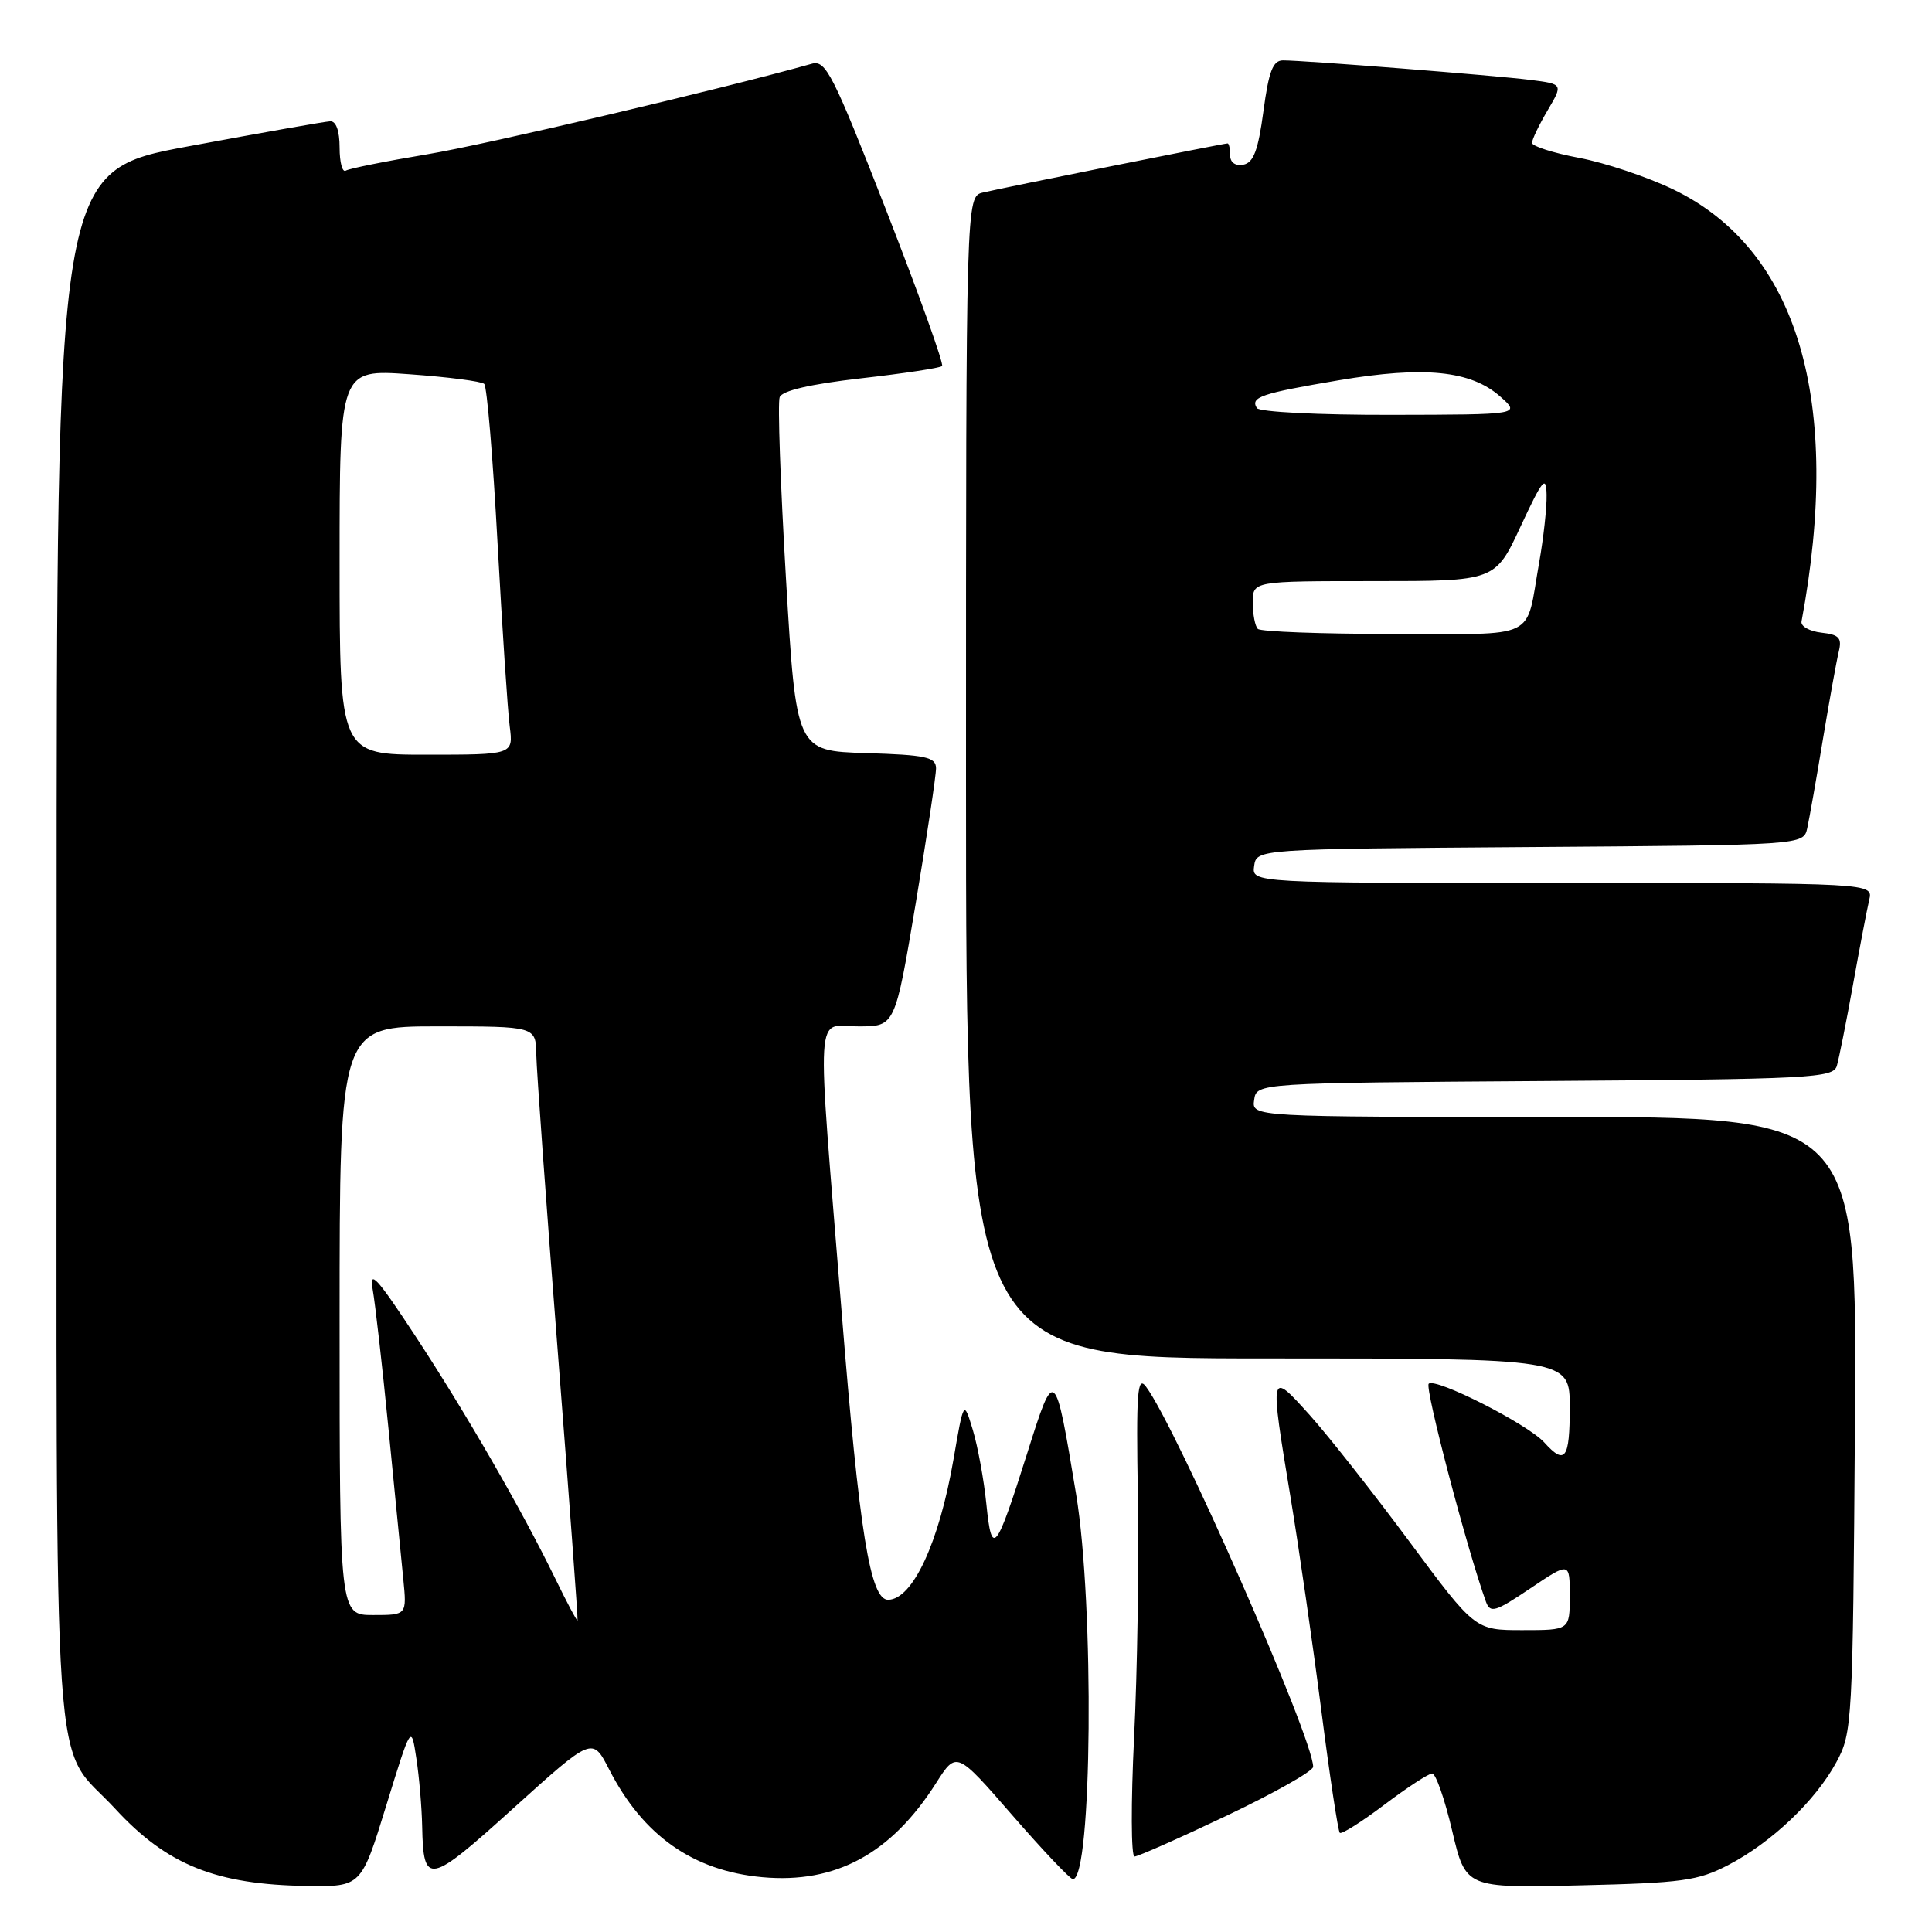 <?xml version="1.0" encoding="UTF-8" standalone="no"?>
<!DOCTYPE svg PUBLIC "-//W3C//DTD SVG 1.1//EN" "http://www.w3.org/Graphics/SVG/1.1/DTD/svg11.dtd" >
<svg xmlns="http://www.w3.org/2000/svg" xmlns:xlink="http://www.w3.org/1999/xlink" version="1.1" viewBox="0 0 256 256">
 <g >
 <path fill="currentColor"
d=" M 51.18 239.25 C 54.49 228.50 54.49 228.50 55.17 233.00 C 55.55 235.47 55.89 239.53 55.94 242.00 C 56.10 249.91 56.78 249.78 68.06 239.57 C 78.50 230.14 78.50 230.14 80.71 234.45 C 85.21 243.24 91.84 247.90 101.02 248.74 C 110.74 249.62 118.09 245.63 124.04 236.26 C 126.74 232.02 126.74 232.02 134.12 240.51 C 138.18 245.18 141.80 249.00 142.16 249.00 C 144.72 249.01 145.02 212.66 142.59 198.00 C 139.78 181.04 139.76 181.01 136.13 192.50 C 131.95 205.72 131.42 206.39 130.70 199.32 C 130.38 196.12 129.57 191.70 128.91 189.50 C 127.70 185.50 127.70 185.50 126.34 193.39 C 124.43 204.41 120.94 211.92 117.70 211.98 C 115.31 212.03 113.87 203.11 111.52 173.82 C 108.17 132.18 107.94 136.00 113.80 136.00 C 118.60 136.00 118.60 136.00 121.33 119.75 C 122.82 110.81 124.04 102.73 124.03 101.79 C 124.00 100.32 122.69 100.03 114.75 99.79 C 105.50 99.50 105.50 99.50 104.15 76.73 C 103.41 64.20 103.03 53.36 103.31 52.63 C 103.64 51.76 107.38 50.90 114.09 50.13 C 119.74 49.49 124.58 48.76 124.83 48.50 C 125.09 48.24 121.77 39.00 117.46 27.95 C 110.35 9.76 109.42 7.92 107.56 8.45 C 95.75 11.77 64.39 19.16 56.57 20.45 C 51.11 21.36 46.27 22.33 45.82 22.61 C 45.37 22.89 45.00 21.52 45.00 19.56 C 45.00 17.34 44.53 16.02 43.75 16.07 C 43.06 16.10 34.62 17.59 25.00 19.38 C 7.50 22.62 7.50 22.62 7.50 125.56 C 7.50 241.43 6.75 230.43 15.29 239.70 C 22.13 247.12 28.62 249.73 40.68 249.90 C 47.87 250.00 47.87 250.00 51.18 239.25 Z  M 229.00 247.13 C 234.75 244.14 240.57 238.60 243.33 233.50 C 245.44 229.61 245.51 228.35 245.79 188.75 C 246.08 148.00 246.08 148.00 205.97 148.00 C 165.86 148.00 165.86 148.00 166.18 145.75 C 166.50 143.50 166.50 143.50 204.69 143.24 C 239.96 143.00 242.91 142.84 243.39 141.24 C 243.67 140.28 244.64 135.45 245.53 130.50 C 246.42 125.55 247.39 120.49 247.68 119.25 C 248.22 117.00 248.22 117.00 207.04 117.00 C 165.86 117.00 165.86 117.00 166.18 114.75 C 166.50 112.50 166.50 112.50 202.73 112.24 C 238.97 111.98 238.97 111.98 239.47 109.74 C 239.74 108.51 240.68 103.22 241.54 98.00 C 242.41 92.78 243.36 87.52 243.65 86.33 C 244.09 84.52 243.69 84.09 241.34 83.83 C 239.78 83.65 238.60 82.99 238.71 82.36 C 244.17 53.11 238.22 33.06 221.72 25.10 C 218.30 23.45 212.69 21.57 209.25 20.92 C 205.81 20.27 203.00 19.37 203.00 18.93 C 203.00 18.48 203.93 16.55 205.06 14.63 C 207.12 11.14 207.12 11.14 202.81 10.59 C 198.17 10.00 172.82 8.00 170.01 8.00 C 168.67 8.00 168.12 9.42 167.41 14.74 C 166.71 19.93 166.10 21.56 164.75 21.82 C 163.69 22.02 163.00 21.53 163.00 20.57 C 163.00 19.71 162.85 19.00 162.66 19.00 C 162.17 19.00 132.98 24.86 130.25 25.51 C 128.00 26.04 128.00 26.04 128.00 103.02 C 128.00 180.00 128.00 180.00 168.00 180.00 C 208.00 180.00 208.00 180.00 208.00 186.50 C 208.00 193.34 207.38 194.19 204.62 191.13 C 202.42 188.70 190.18 182.49 189.31 183.36 C 188.76 183.90 194.44 205.47 196.90 212.25 C 197.47 213.79 198.14 213.59 202.77 210.47 C 208.00 206.95 208.00 206.95 208.00 211.47 C 208.00 216.00 208.00 216.00 201.72 216.00 C 195.45 216.00 195.45 216.00 186.74 204.25 C 181.95 197.79 176.01 190.25 173.54 187.50 C 168.21 181.58 168.22 181.55 171.02 198.50 C 172.11 205.10 173.93 217.69 175.06 226.47 C 176.18 235.25 177.30 242.63 177.53 242.86 C 177.76 243.09 180.41 241.42 183.43 239.14 C 186.45 236.86 189.30 235.00 189.77 235.00 C 190.25 235.00 191.44 238.41 192.42 242.59 C 194.21 250.18 194.21 250.18 209.36 249.82 C 222.88 249.50 224.98 249.22 229.00 247.13 Z  M 162.58 240.57 C 168.86 237.58 174.00 234.68 174.00 234.11 C 174.00 230.30 155.86 189.06 151.84 183.73 C 150.71 182.23 150.54 184.47 150.77 198.23 C 150.93 207.18 150.70 221.59 150.27 230.25 C 149.85 238.91 149.87 246.00 150.33 246.00 C 150.78 246.00 156.29 243.56 162.58 240.57 Z  M 73.60 209.22 C 69.13 200.05 61.74 187.23 55.02 177.00 C 49.95 169.28 48.90 168.13 49.38 170.84 C 49.71 172.67 50.66 181.00 51.48 189.34 C 52.30 197.68 53.18 206.64 53.44 209.25 C 53.91 214.00 53.91 214.00 49.45 214.00 C 45.00 214.00 45.00 214.00 45.00 175.00 C 45.00 136.00 45.00 136.00 58.00 136.00 C 71.00 136.00 71.00 136.00 71.06 139.75 C 71.10 141.81 72.37 159.47 73.90 179.00 C 75.42 198.53 76.60 214.60 76.53 214.72 C 76.45 214.84 75.13 212.37 73.60 209.22 Z  M 45.00 74.46 C 45.00 48.93 45.00 48.93 54.25 49.59 C 59.34 49.95 63.80 50.53 64.16 50.87 C 64.53 51.22 65.32 60.72 65.93 72.00 C 66.55 83.28 67.27 94.19 67.54 96.25 C 68.02 100.00 68.02 100.00 56.51 100.00 C 45.00 100.00 45.00 100.00 45.00 74.46 Z  M 166.67 83.33 C 166.30 82.97 166.00 81.39 166.00 79.83 C 166.00 77.00 166.00 77.00 182.06 77.00 C 198.12 77.00 198.12 77.00 201.49 69.75 C 204.41 63.49 204.88 62.92 204.93 65.57 C 204.97 67.25 204.52 71.30 203.94 74.57 C 202.09 84.98 204.11 84.00 184.60 84.00 C 175.10 84.00 167.03 83.70 166.67 83.33 Z  M 166.54 54.07 C 165.65 52.62 167.09 52.13 177.39 50.39 C 188.71 48.48 194.86 49.09 198.77 52.53 C 201.50 54.94 201.50 54.94 184.31 54.97 C 174.74 54.99 166.86 54.59 166.54 54.07 Z "/>
</g>
</svg>